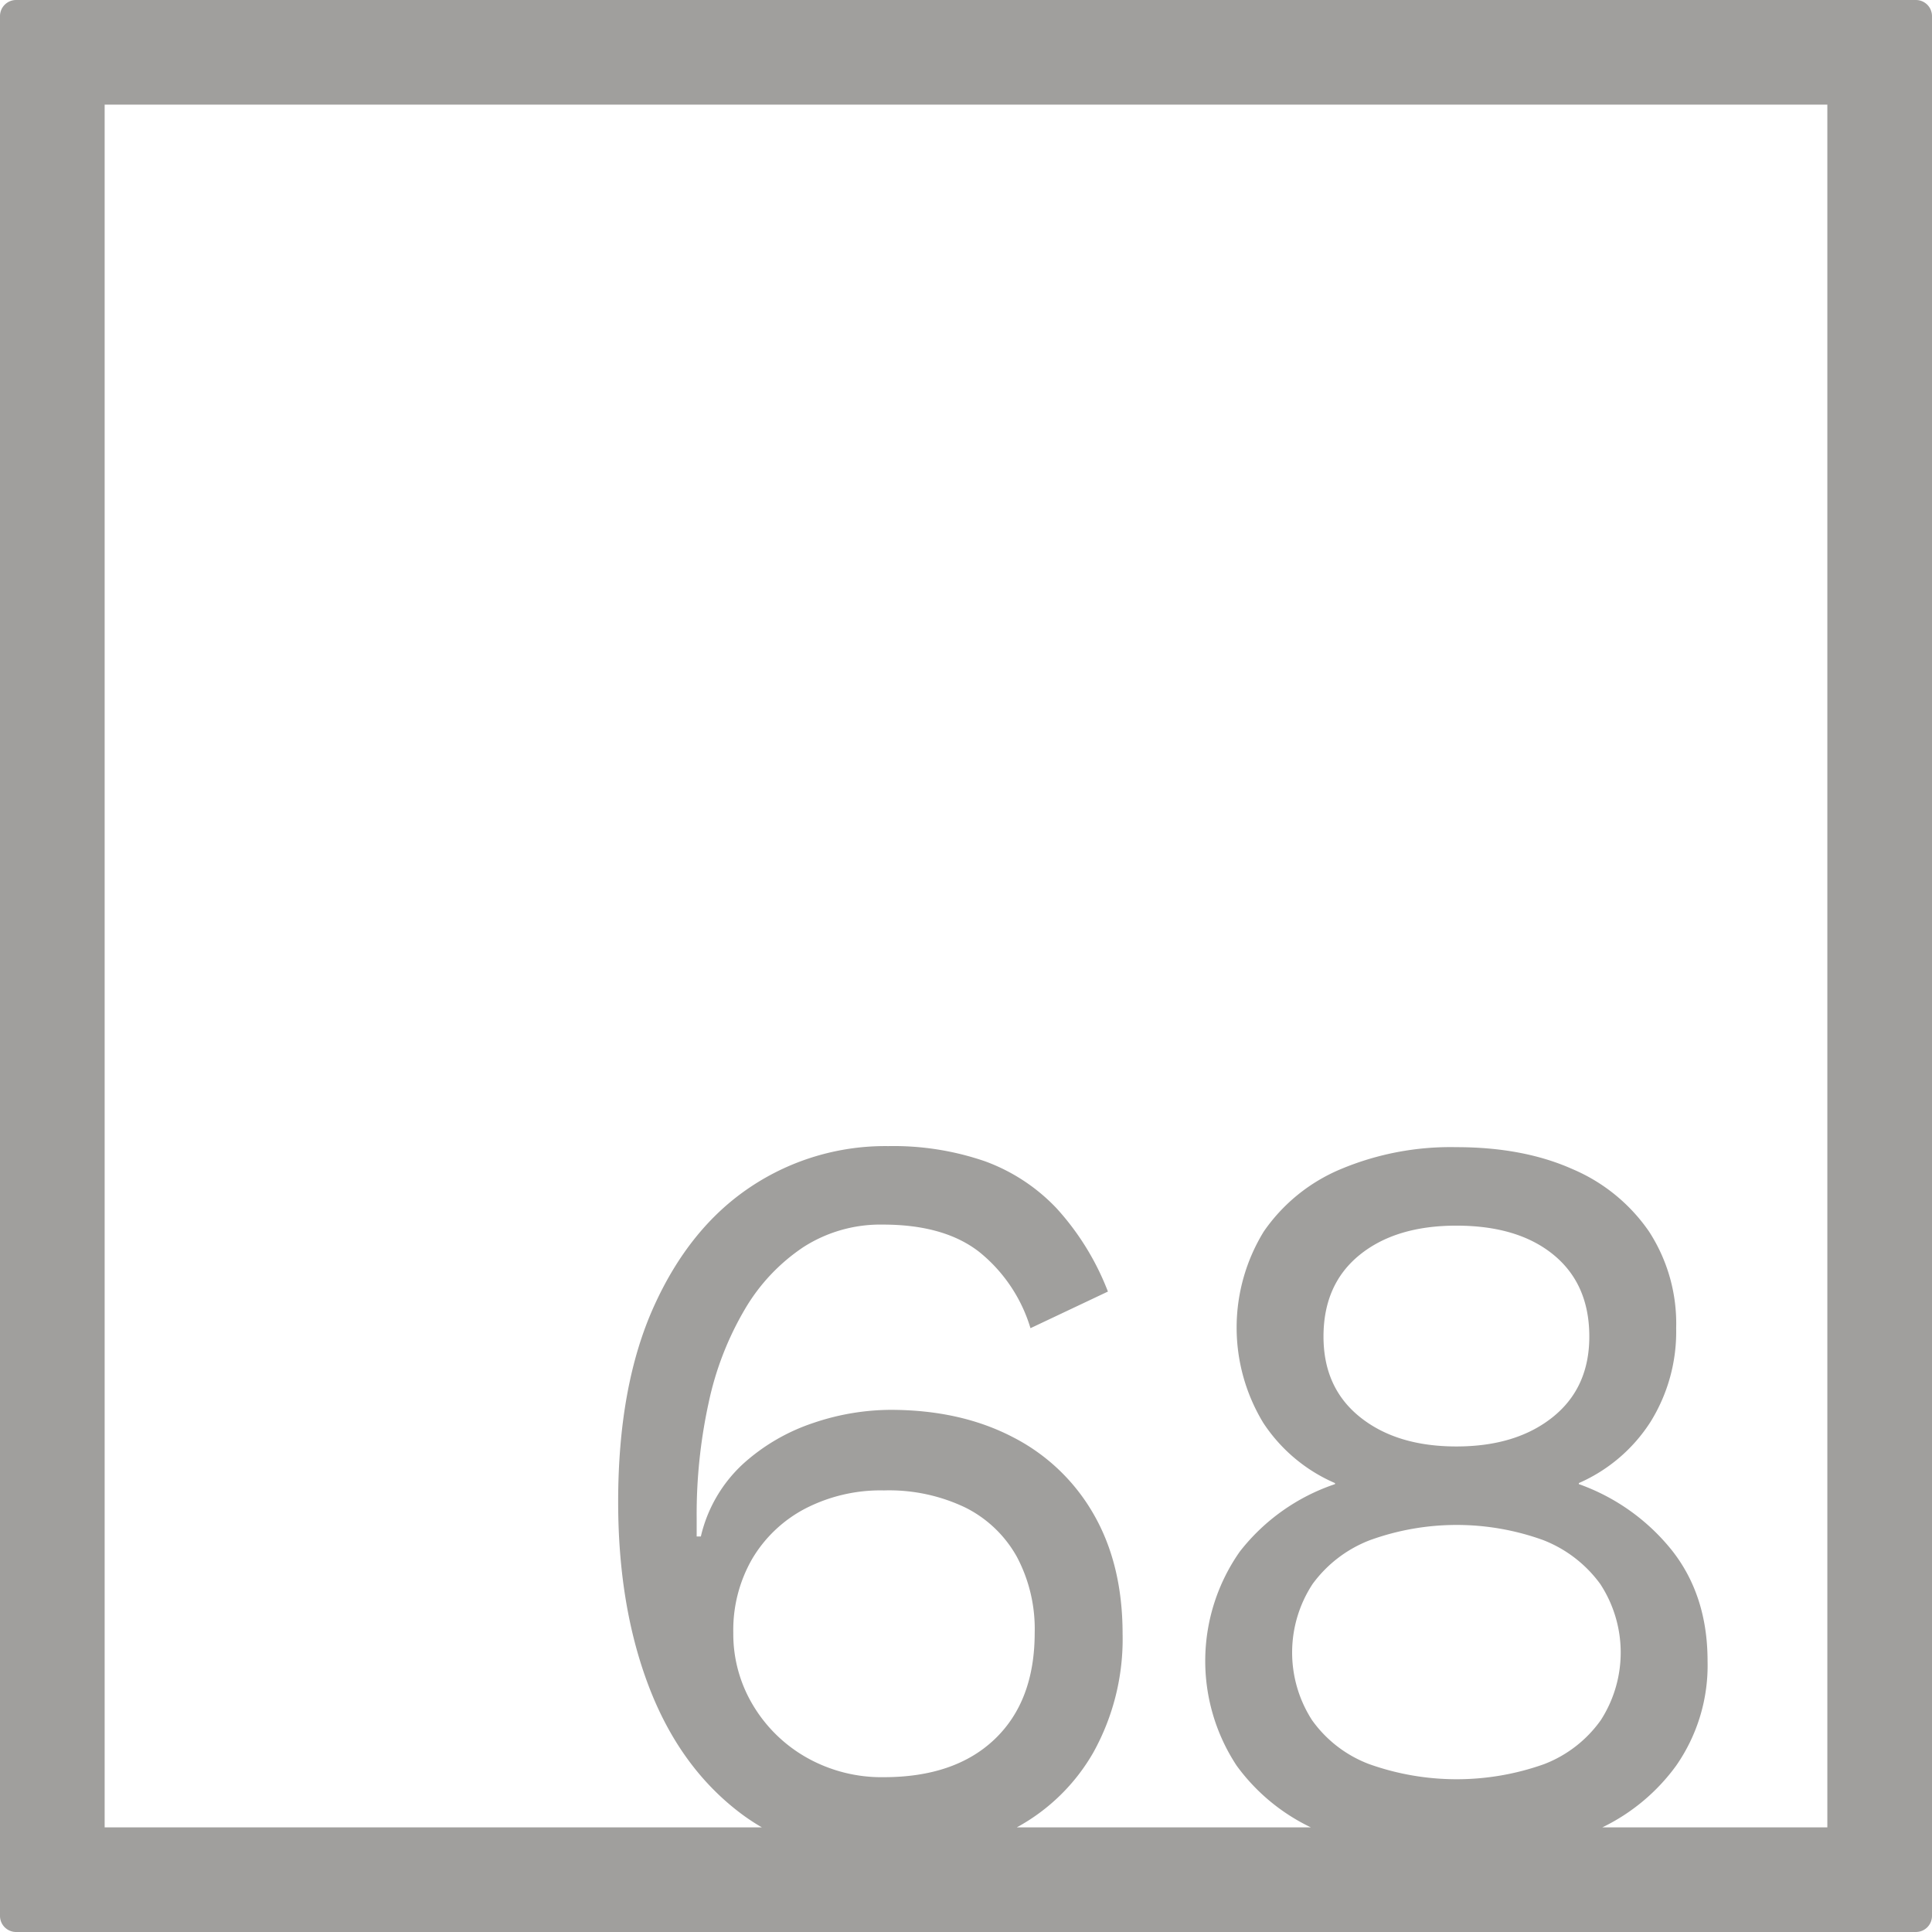 <svg xmlns="http://www.w3.org/2000/svg" width="120mm" height="120mm" viewBox="0 0 340.158 340.157">
  <g id="Zimmernummer">
      <g id="Z-04-068-E">
        <path fill="#A09f9d" stroke="none" d="M337.323,0H2.835A2.836,2.836,0,0,0,0,2.835V337.323a2.834,2.834,0,0,0,2.835,2.834H337.323a2.834,2.834,0,0,0,2.835-2.834V2.835A2.836,2.836,0,0,0,337.323,0ZM132.608,300.274a24.311,24.311,0,0,1-3.5-12.807,25.08,25.08,0,0,1,3.317-12.99,23.5,23.5,0,0,1,9.305-8.844,28.926,28.926,0,0,1,13.91-3.224,31.063,31.063,0,0,1,14.372,3.041,21.226,21.226,0,0,1,9.029,8.66,27.045,27.045,0,0,1,3.132,13.357q0,11.981-7,18.7T155.639,312.9a26.849,26.849,0,0,1-13.542-3.41A25.746,25.746,0,0,1,132.608,300.274Zm108.614-29.113a44.837,44.837,0,0,1,30.494,0,22.53,22.53,0,0,1,10.041,7.738,22,22,0,0,1,.093,23.953,21.87,21.87,0,0,1-9.95,7.738,45.893,45.893,0,0,1-30.862,0A21.789,21.789,0,0,1,231,302.852a21.994,21.994,0,0,1,.092-23.953A22.459,22.459,0,0,1,241.222,271.161Zm-8.2-35.836q0-9.211,6.356-14.371t17.044-5.161q10.869,0,17.135,5.161t6.265,14.371q0,9.029-6.449,14.187t-16.951,5.158q-10.5,0-16.951-5.158T233.023,235.325Zm88.709,86.407H282.123a34.792,34.792,0,0,0,12.993-10.864,30.865,30.865,0,0,0,5.527-18.426q0-11.423-6.172-19.346A36.733,36.733,0,0,0,277.98,261.3v-.183A28.574,28.574,0,0,0,290.6,250.34a30.049,30.049,0,0,0,4.514-16.49,29.739,29.739,0,0,0-4.791-17.043,31.091,31.091,0,0,0-13.45-10.963q-8.662-3.87-20.452-3.869a49.95,49.95,0,0,0-20.36,3.869,30.971,30.971,0,0,0-13.542,10.963,32.327,32.327,0,0,0-.093,33.719,28.738,28.738,0,0,0,12.621,10.594v.183a35.64,35.64,0,0,0-16.766,11.885,33.5,33.5,0,0,0-.553,37.68,34.659,34.659,0,0,0,13.062,10.864H179.028a34.555,34.555,0,0,0,13.462-13.167,41.113,41.113,0,0,0,5.159-20.914q0-12.159-5.067-21a34.385,34.385,0,0,0-14.28-13.635q-9.215-4.79-21.557-4.791a42.686,42.686,0,0,0-13.542,2.305,34.747,34.747,0,0,0-12.346,7.185,25.087,25.087,0,0,0-7.462,12.805h-.736V267.2a92.028,92.028,0,0,1,2.118-20.268,54.629,54.629,0,0,1,6.357-16.4,33.49,33.49,0,0,1,10.318-10.963,25.07,25.07,0,0,1,14-3.961q10.87,0,17.044,4.883a27.329,27.329,0,0,1,8.936,13.357l13.634-6.449a46.591,46.591,0,0,0-9.028-14.647,32.838,32.838,0,0,0-12.621-8.293,49.47,49.47,0,0,0-17.044-2.671,42.7,42.7,0,0,0-24.229,7.187q-10.779,7.183-17.043,21.1t-6.265,34.363q0,18.24,5.344,32.336t15.845,22.2a37.109,37.109,0,0,0,4.109,2.757H18.425V18.425H321.732Z"/>
      </g>
    </g>
</svg>
